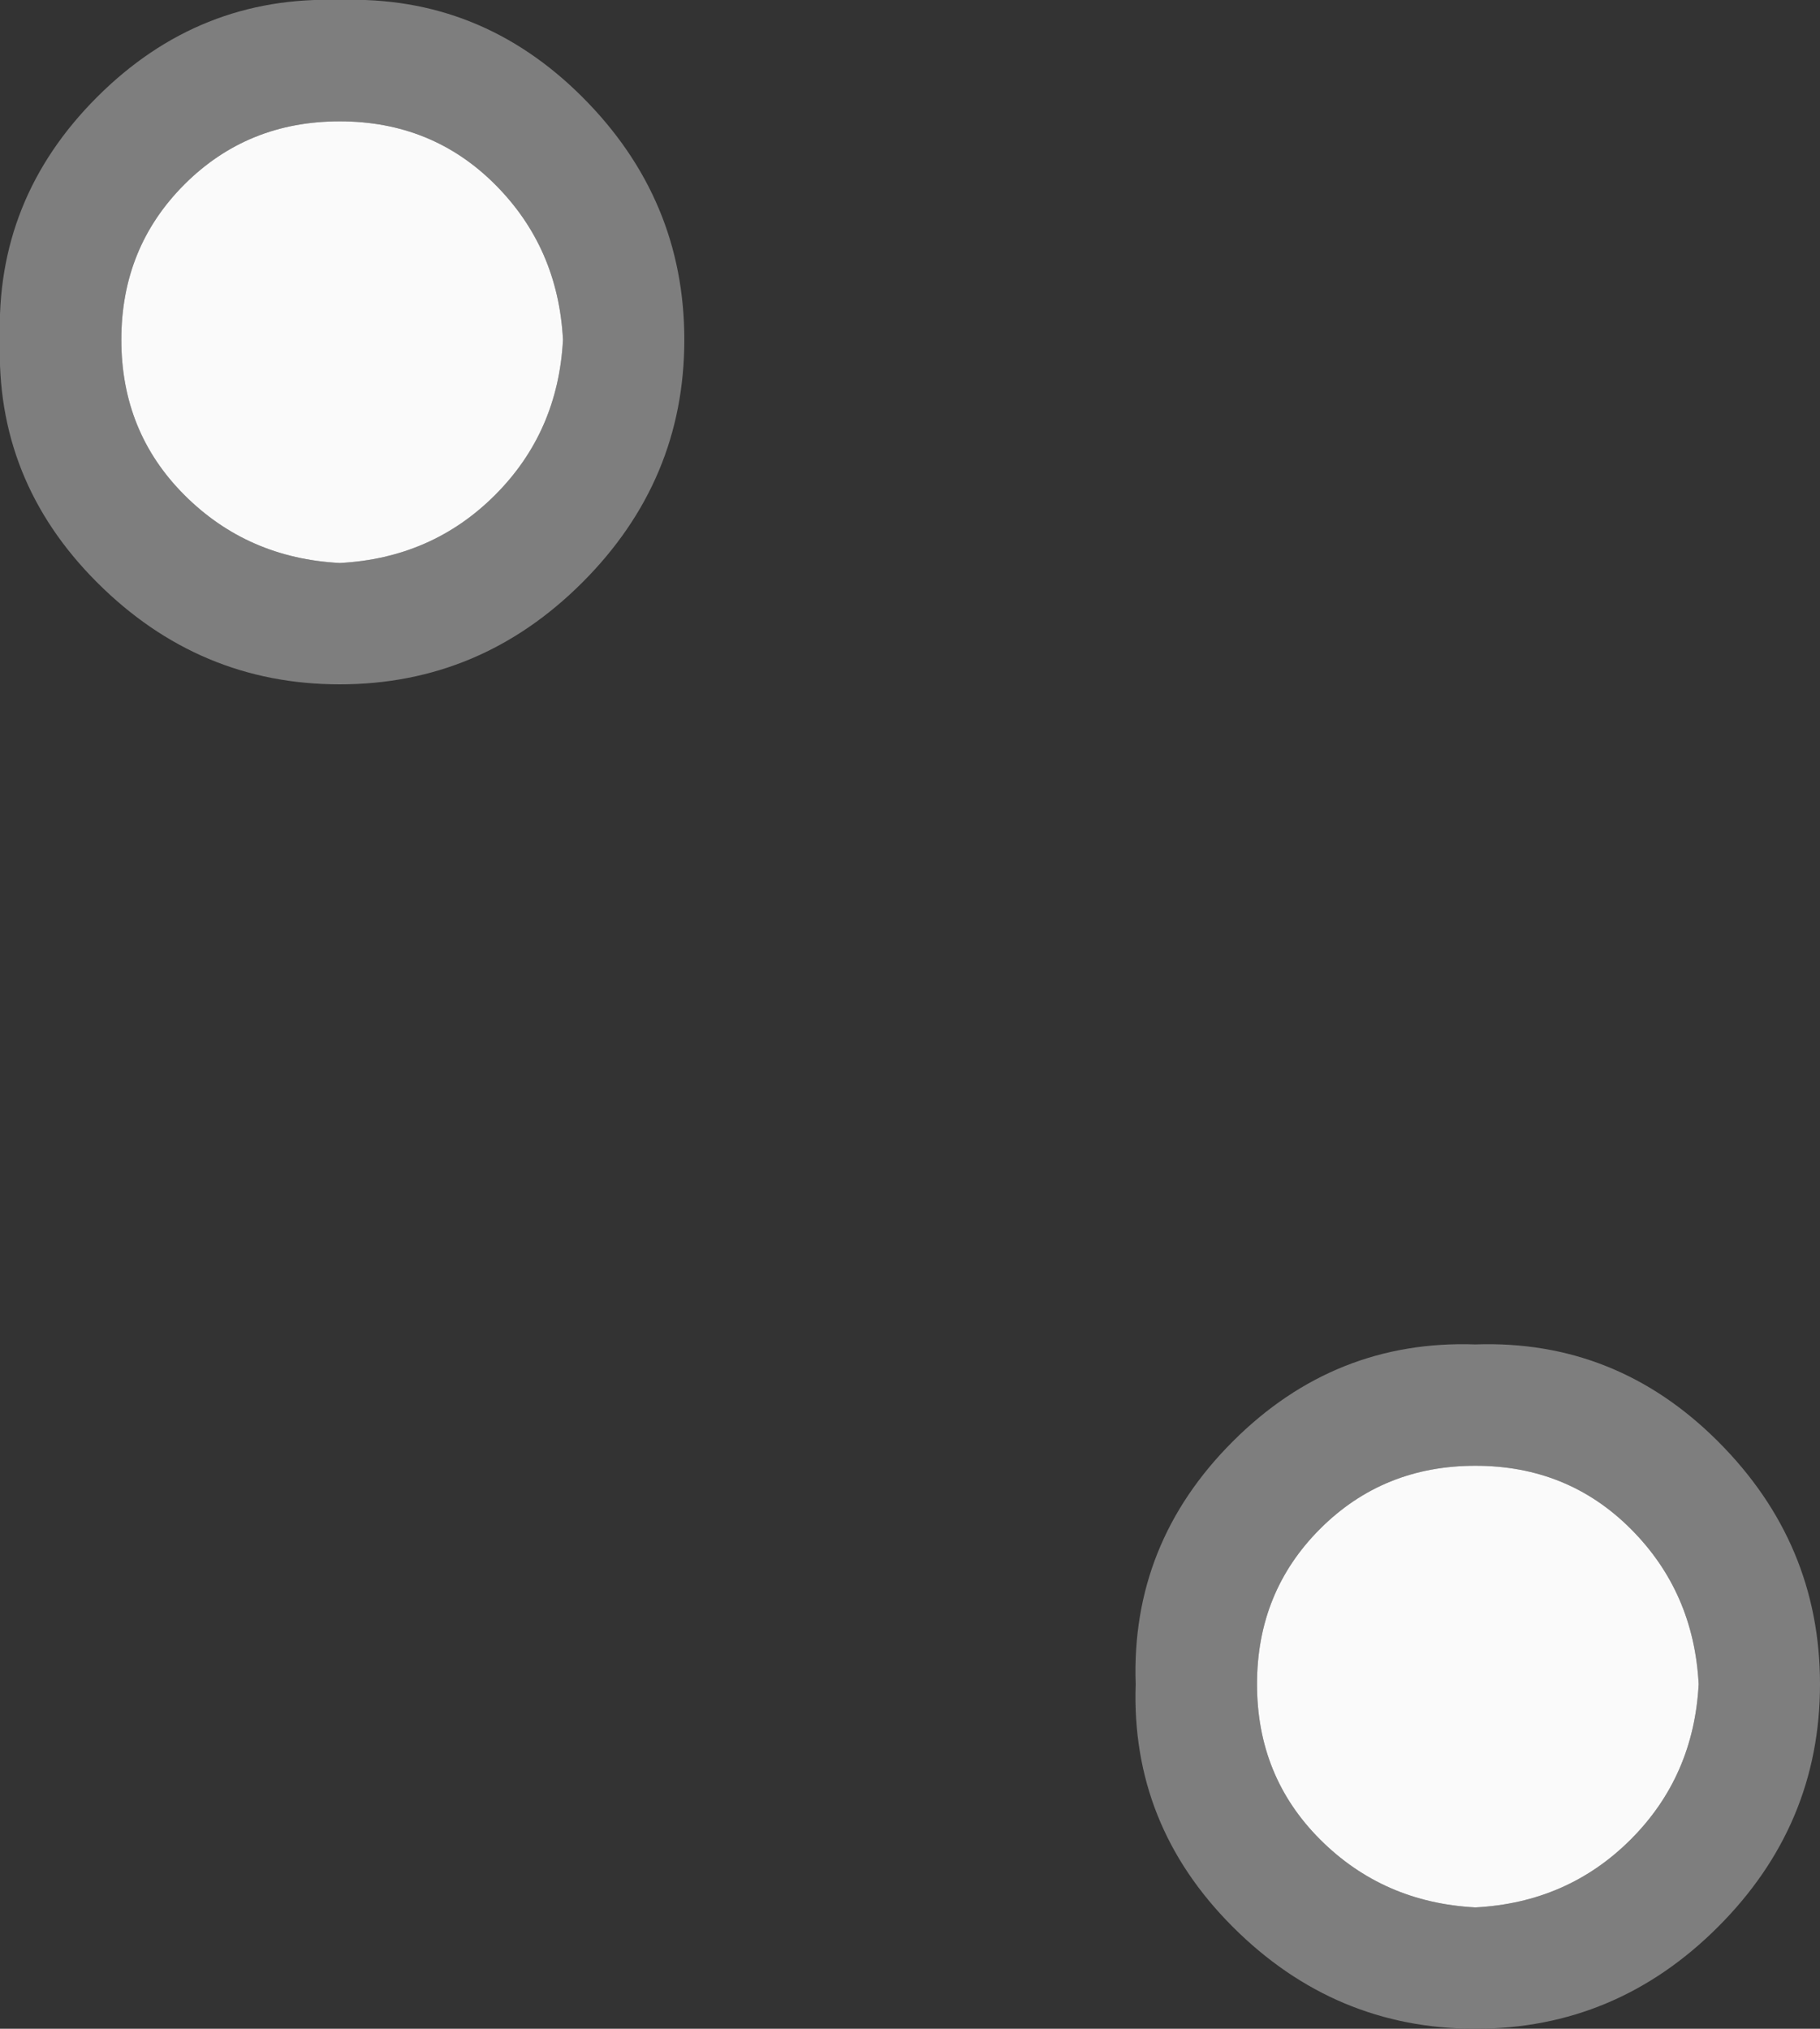 <?xml version="1.0" encoding="UTF-8" standalone="no"?>
<svg xmlns:ffdec="https://www.free-decompiler.com/flash" xmlns:xlink="http://www.w3.org/1999/xlink" ffdec:objectType="shape" height="20.9px" width="18.75px" xmlns="http://www.w3.org/2000/svg">
  <rect width="100%" height="100%" fill="#333333" stroke="none"/>
  <g transform="matrix(1.0, 0.0, 0.0, 1.0, -19.9, -45.0)">
    <path d="M25.7 48.5 Q25.65 47.55 25.0 46.9 24.35 46.25 23.4 46.25 22.45 46.25 21.8 46.9 21.15 47.55 21.15 48.5 21.15 49.45 21.8 50.1 22.45 50.75 23.4 50.8 24.35 50.75 25.0 50.1 25.65 49.45 25.7 48.5 M25.9 51.0 Q24.85 52.05 23.4 52.05 21.95 52.05 20.9 51.0 19.85 49.95 19.9 48.5 19.85 47.05 20.9 46.0 21.95 44.95 23.4 45.0 24.85 44.95 25.9 46.0 26.95 47.05 26.95 48.5 26.95 49.95 25.9 51.0 M37.4 62.35 Q37.35 61.4 36.7 60.75 36.05 60.1 35.1 60.1 34.15 60.1 33.5 60.75 32.85 61.4 32.85 62.35 32.85 63.3 33.5 63.95 34.15 64.6 35.1 64.65 36.05 64.6 36.7 63.95 37.35 63.3 37.4 62.35 M37.6 64.85 Q36.55 65.9 35.1 65.9 33.65 65.9 32.6 64.85 31.55 63.8 31.6 62.35 31.55 60.9 32.6 59.85 33.65 58.8 35.1 58.85 36.55 58.8 37.6 59.85 38.65 60.9 38.65 62.35 38.65 63.8 37.6 64.85" fill="#7e7e7e" fill-rule="evenodd" stroke="none"/>
    <path d="M25.7 48.5 Q25.65 49.45 25.0 50.1 24.35 50.75 23.4 50.8 22.45 50.75 21.8 50.1 21.15 49.45 21.15 48.5 21.15 47.55 21.8 46.9 22.45 46.25 23.4 46.25 24.35 46.25 25.0 46.9 25.65 47.55 25.7 48.5 M37.4 62.35 Q37.35 63.3 36.7 63.95 36.05 64.6 35.1 64.65 34.15 64.6 33.5 63.95 32.85 63.3 32.85 62.35 32.85 61.4 33.5 60.75 34.15 60.1 35.1 60.1 36.05 60.1 36.7 60.75 37.35 61.4 37.4 62.35" fill="#fafafa" fill-rule="evenodd" stroke="none"/>
  </g>
</svg>
